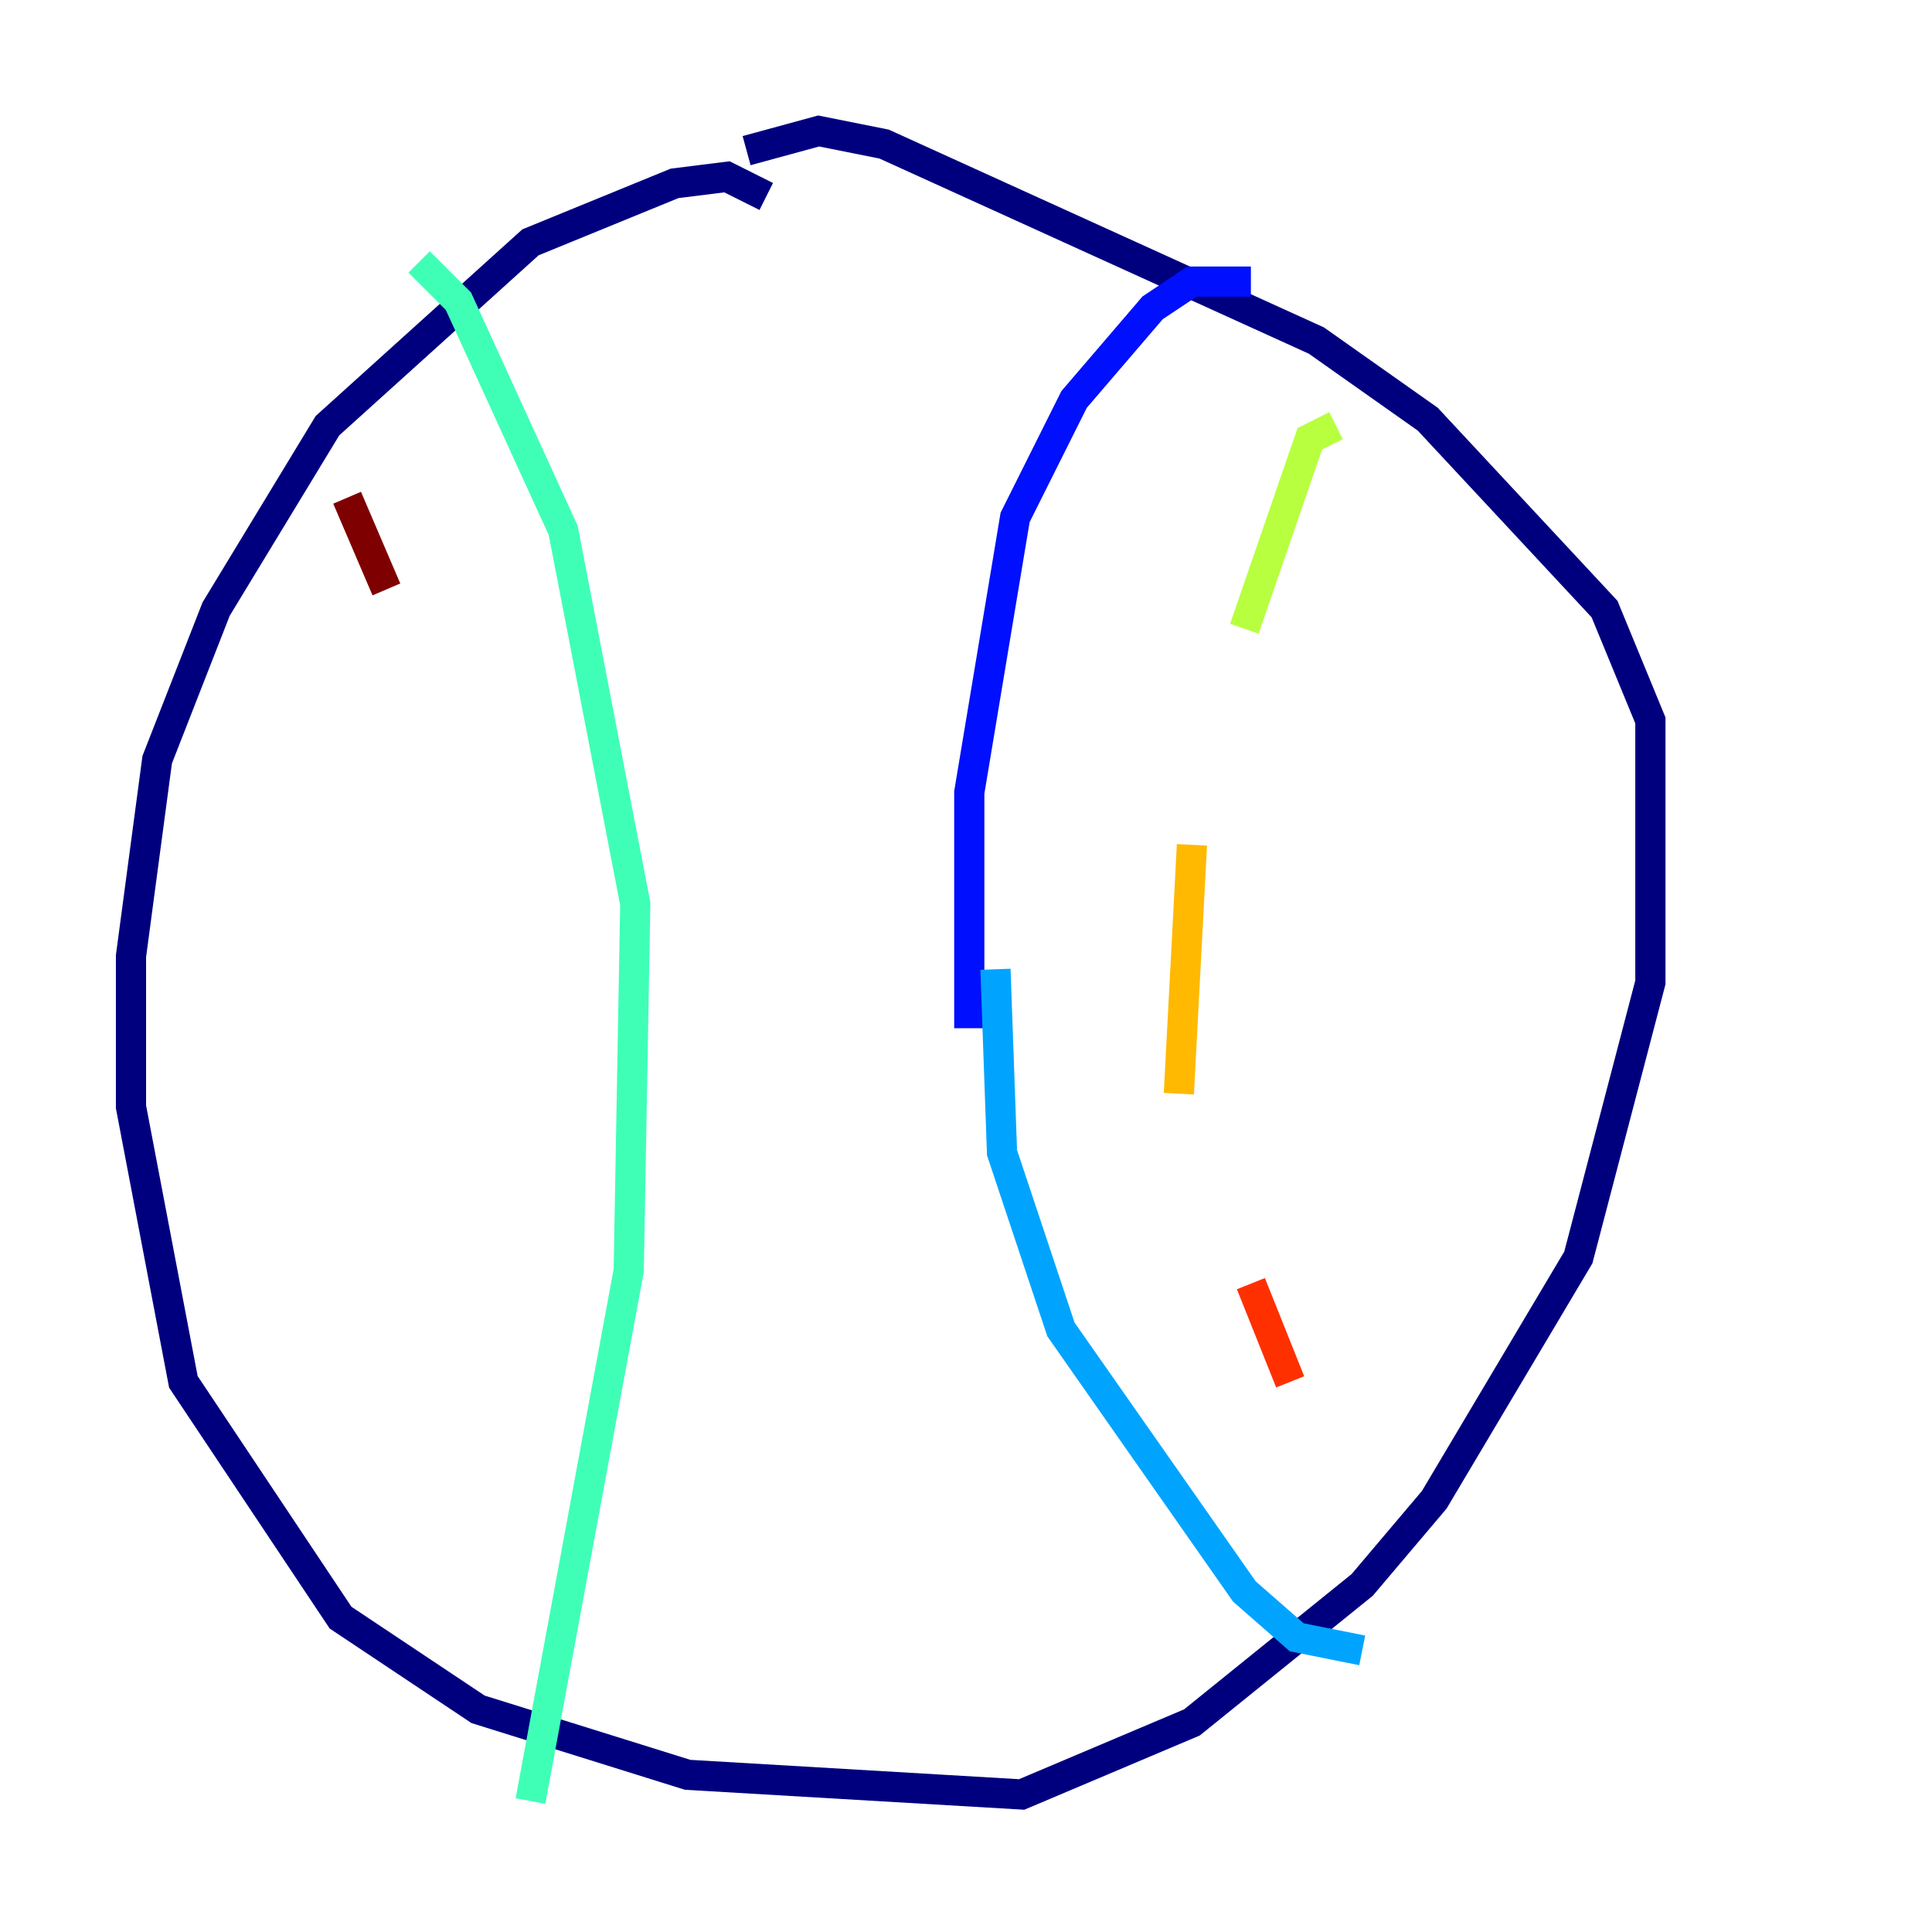 <?xml version="1.0" encoding="utf-8" ?>
<svg baseProfile="tiny" height="128" version="1.2" viewBox="0,0,128,128" width="128" xmlns="http://www.w3.org/2000/svg" xmlns:ev="http://www.w3.org/2001/xml-events" xmlns:xlink="http://www.w3.org/1999/xlink"><defs /><polyline fill="none" points="50.766,13.017 48.163,11.715 44.691,12.149 35.146,16.054 21.695,28.203 14.319,40.352 10.414,50.332 8.678,63.349 8.678,73.329 12.149,91.552 22.563,107.173 31.675,113.248 45.559,117.586 67.688,118.888 78.969,114.115 90.251,105.003 95.024,99.363 104.57,83.308 109.342,65.085 109.342,47.729 106.305,40.352 94.59,27.77 87.214,22.563 58.576,9.546 54.237,8.678 49.464,9.98" stroke="#00007f" stroke-width="2" /><polyline fill="none" points="82.875,18.658 78.969,18.658 76.366,20.393 71.159,26.468 67.254,34.278 64.217,52.502 64.217,68.122" stroke="#0010ff" stroke-width="2" /><polyline fill="none" points="65.953,64.217 66.386,76.366 70.291,88.081 82.441,105.437 85.912,108.475 90.251,109.342" stroke="#00a4ff" stroke-width="2" /><polyline fill="none" points="27.77,17.356 30.373,19.959 37.315,35.146 42.088,59.878 41.654,84.176 35.146,119.322" stroke="#3fffb7" stroke-width="2" /><polyline fill="none" points="88.515,28.203 86.78,29.071 82.441,41.654" stroke="#b7ff3f" stroke-width="2" /><polyline fill="none" points="78.969,55.973 78.102,72.461" stroke="#ffb900" stroke-width="2" /><polyline fill="none" points="82.875,85.044 85.478,91.552" stroke="#ff3000" stroke-width="2" /><polyline fill="none" points="22.997,32.976 25.6,39.051" stroke="#7f0000" stroke-width="2" /></svg>